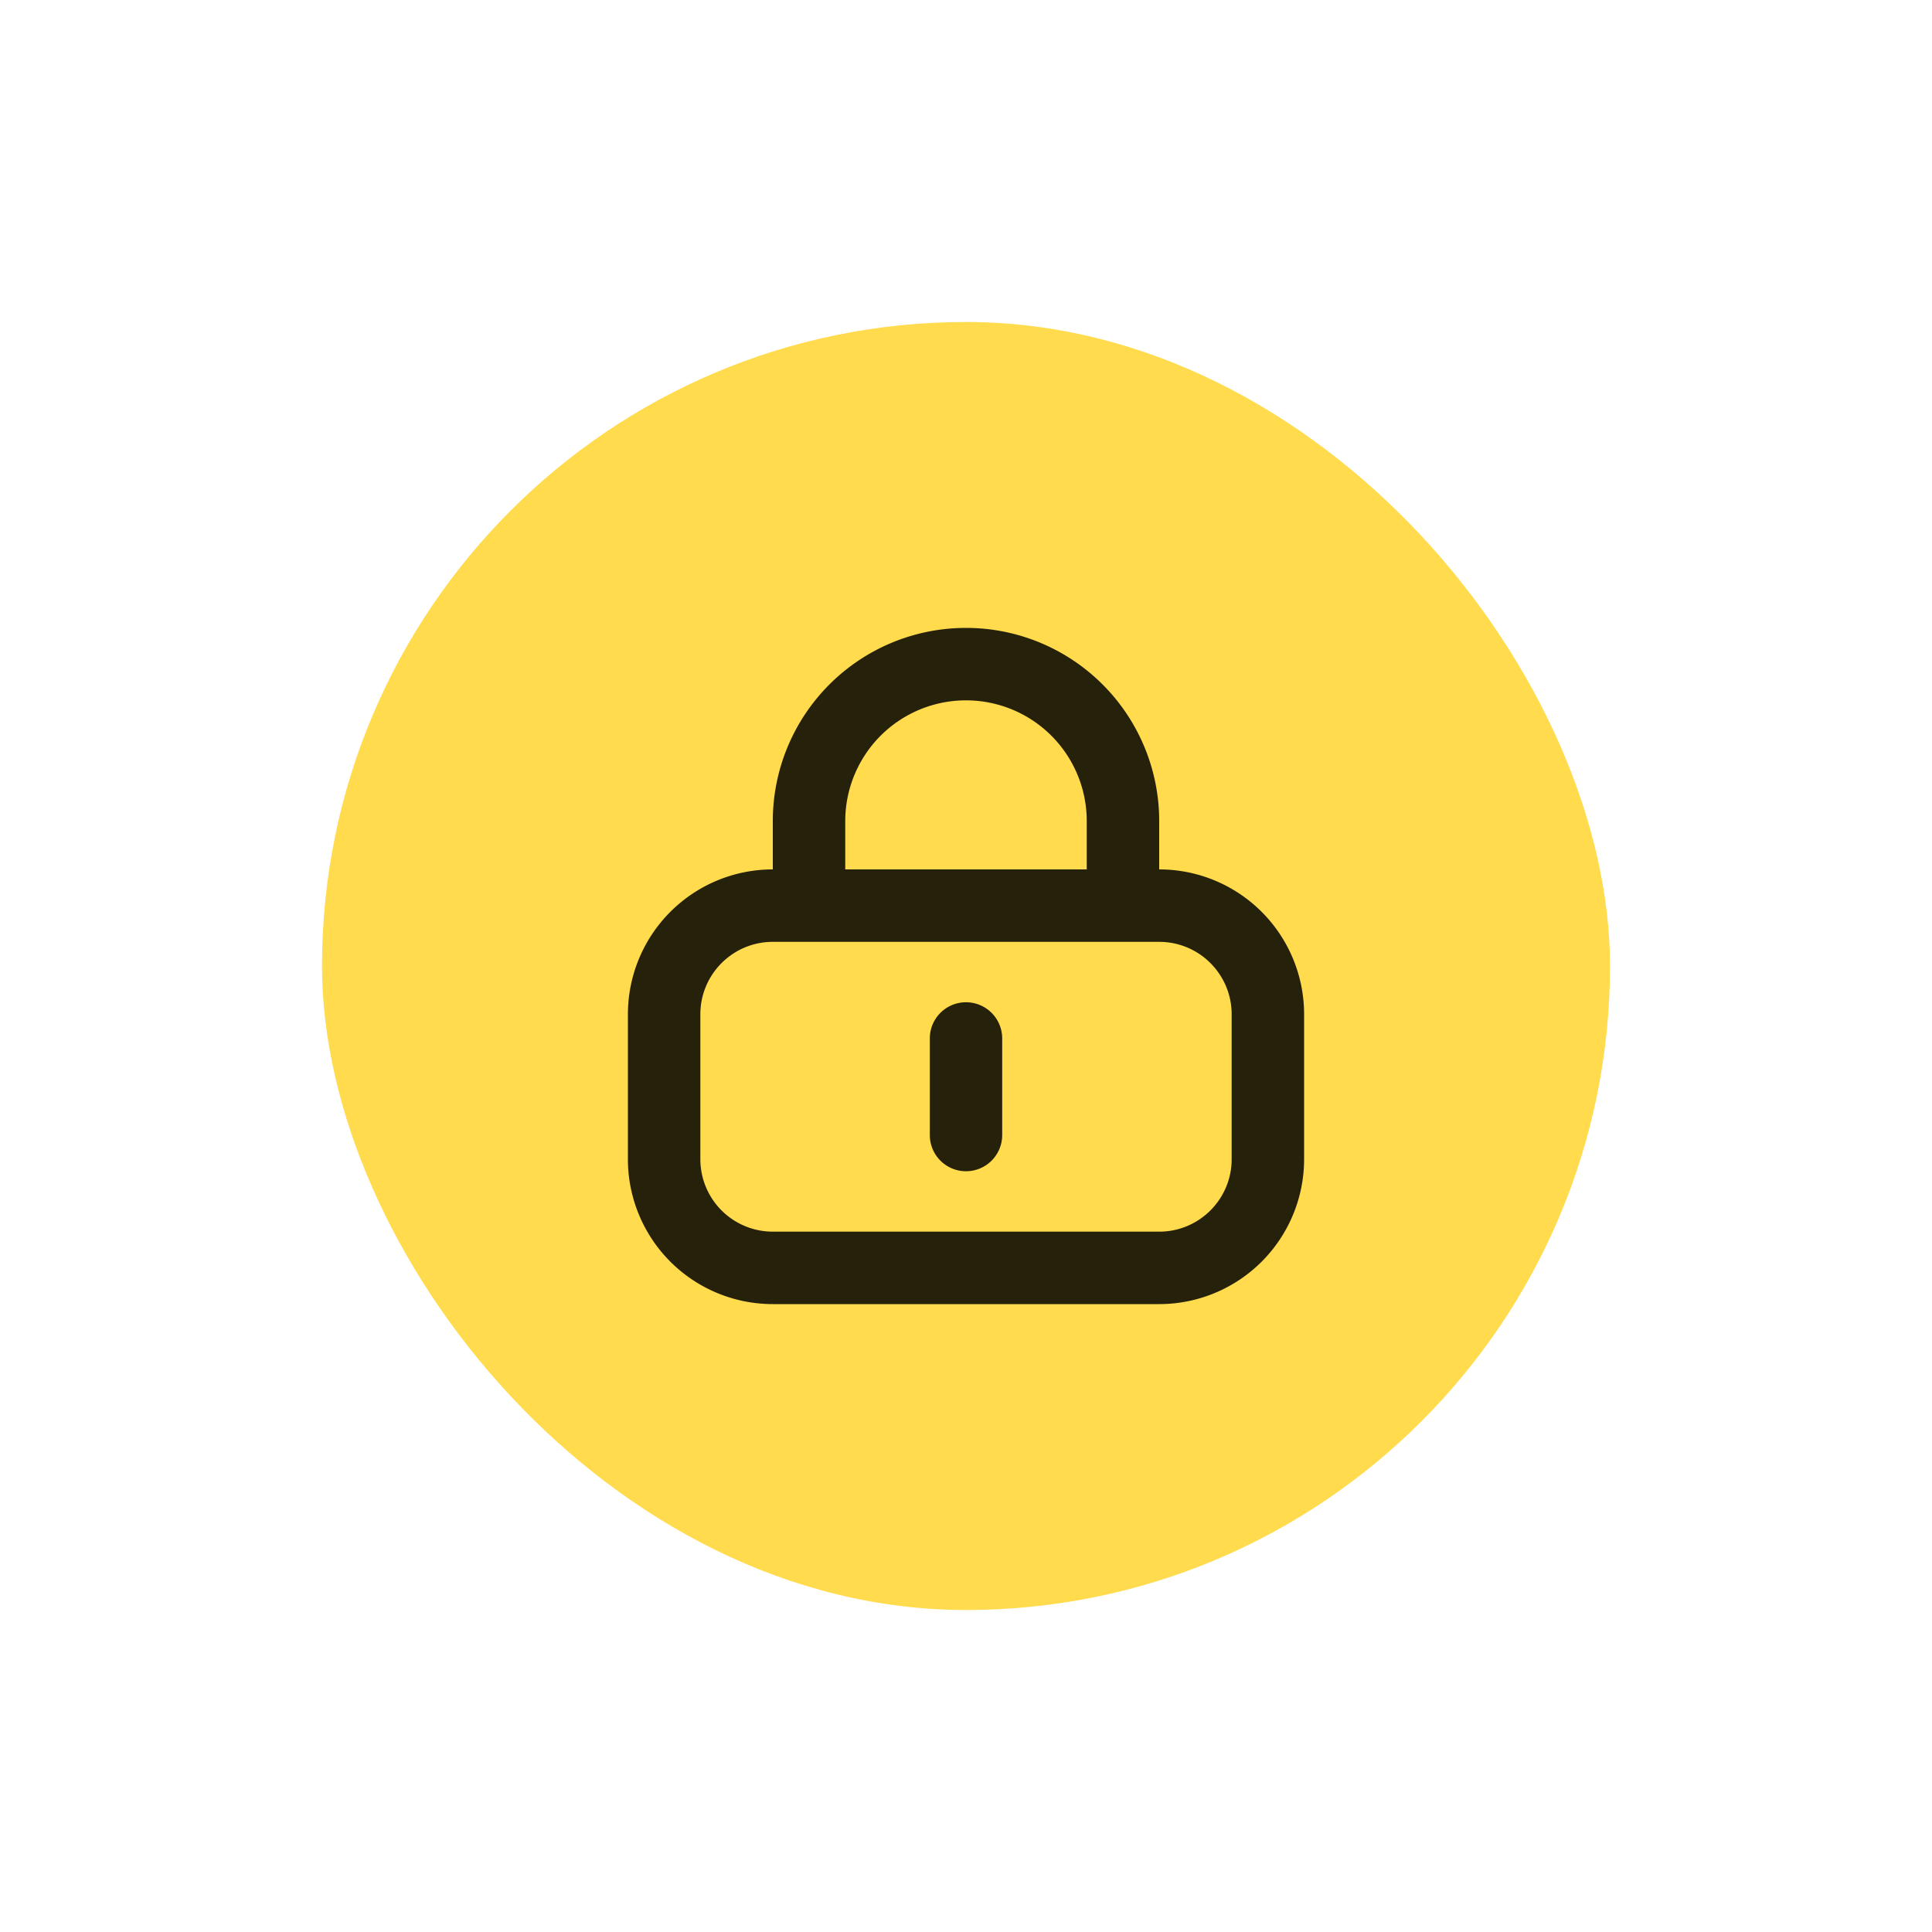 <svg xmlns="http://www.w3.org/2000/svg" width="30" height="30" fill="none"><g filter="url(#a)"><rect width="20" height="20" x="5" y="4" fill="#FFDB4D" rx="10"/><g clip-path="url(#b)"><path fill="#000" fill-opacity=".85" fill-rule="evenodd" d="M16.875 12.5v-.75a1.875 1.875 0 0 0-3.75 0v.75h3.75ZM12 11.75v.75a2.25 2.25 0 0 0-2.25 2.25V17A2.25 2.25 0 0 0 12 19.25h6A2.25 2.25 0 0 0 20.25 17v-2.25A2.25 2.25 0 0 0 18 12.5v-.75a3 3 0 1 0-6 0Zm4.875 1.875H18c.621 0 1.125.504 1.125 1.125V17c0 .621-.504 1.125-1.125 1.125h-6A1.125 1.125 0 0 1 10.875 17v-2.25c0-.621.504-1.125 1.125-1.125h4.875Zm-1.313 1.5a.562.562 0 1 0-1.124 0v1.5a.562.562 0 1 0 1.124 0v-1.5Z" clip-rule="evenodd"/></g></g><defs><clipPath id="b"><path fill="#fff" d="M9 8h12v12H9z"/></clipPath><filter id="a" width="30" height="30" x="0" y="0" color-interpolation-filters="sRGB" filterUnits="userSpaceOnUse"><feFlood flood-opacity="0" result="BackgroundImageFix"/><feColorMatrix in="SourceAlpha" result="hardAlpha" values="0 0 0 0 0 0 0 0 0 0 0 0 0 0 0 0 0 0 127 0"/><feOffset dy="1"/><feGaussianBlur stdDeviation="2.5"/><feColorMatrix values="0 0 0 0 0 0 0 0 0 0 0 0 0 0 0 0 0 0 0.15 0"/><feBlend in2="BackgroundImageFix" result="effect1_dropShadow_705_49"/><feBlend in="SourceGraphic" in2="effect1_dropShadow_705_49" result="shape"/></filter></defs></svg>